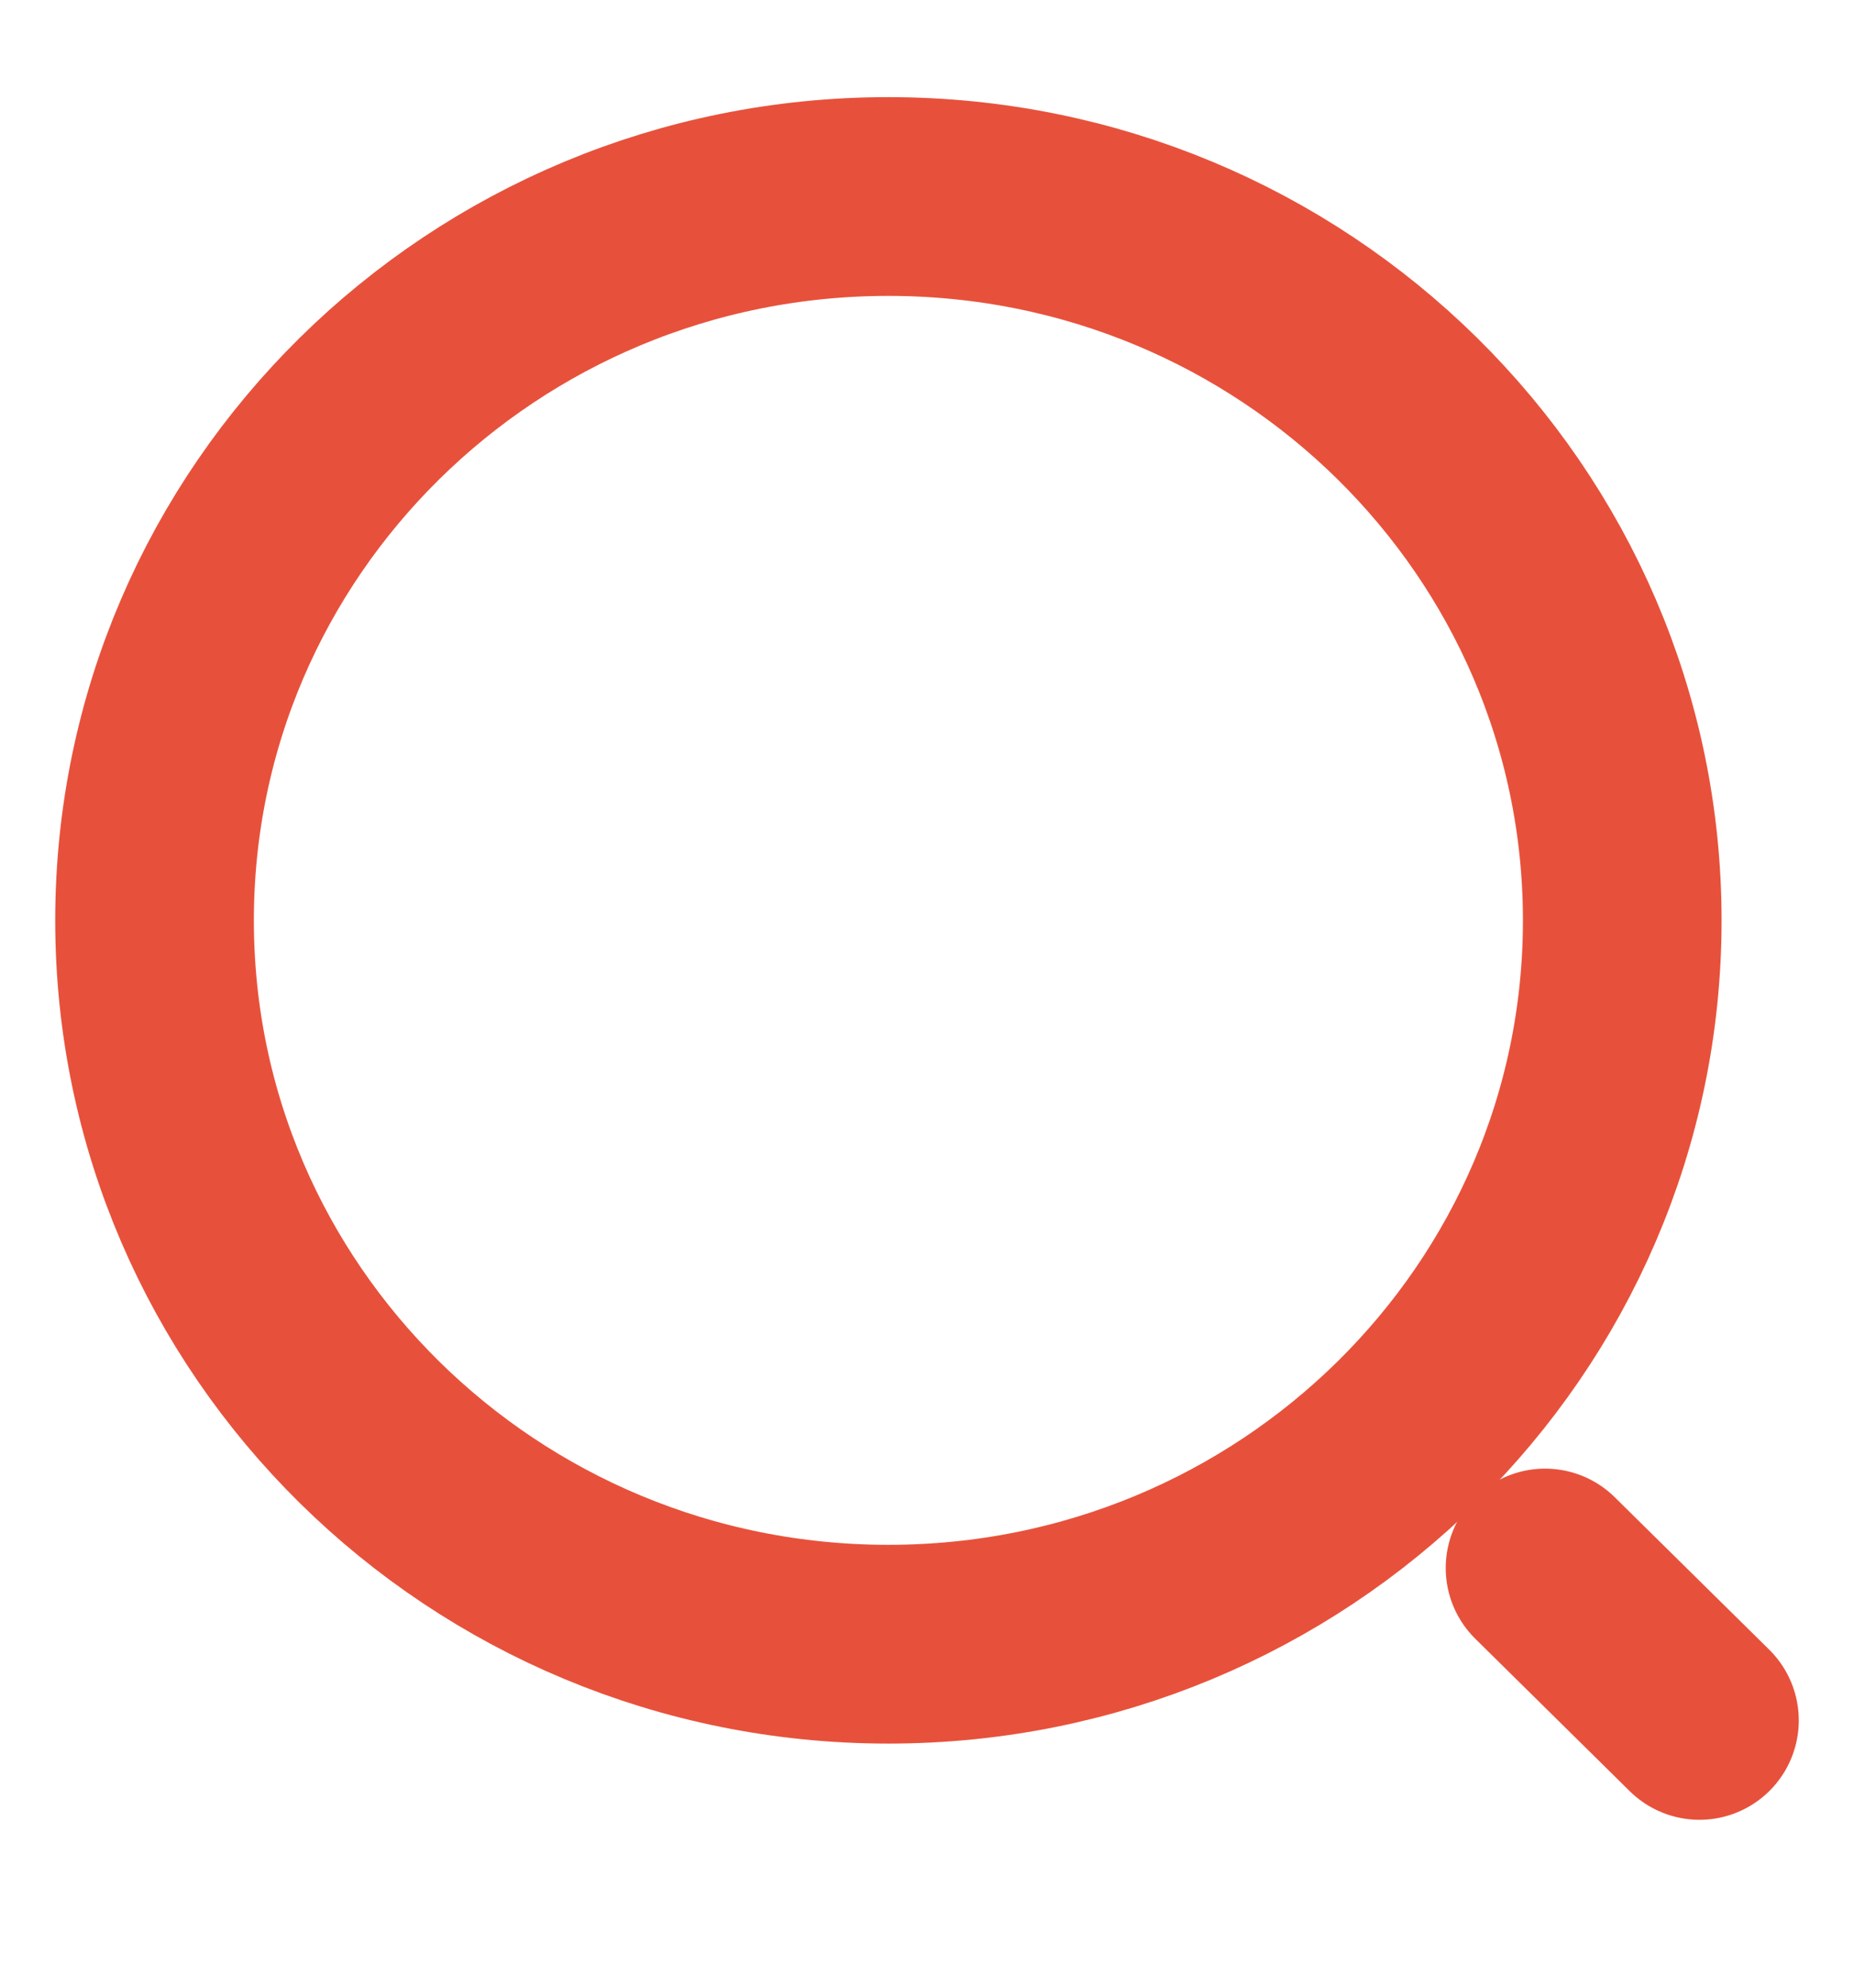 <svg width="14" height="15" viewBox="0 0 14 15" fill="none" xmlns="http://www.w3.org/2000/svg">
<path d="M6.708 12.408C9.769 12.408 12.25 9.963 12.25 6.946C12.25 3.929 9.769 1.483 6.708 1.483C3.648 1.483 1.167 3.929 1.167 6.946C1.167 9.963 3.648 12.408 6.708 12.408Z" stroke="#E7513B" stroke-width="1.5" stroke-linecap="round" stroke-linejoin="round"/>
<path d="M12.833 12.983L11.667 11.833" stroke="#E7513B" stroke-width="1.5" stroke-linecap="round" stroke-linejoin="round"/>
</svg>

